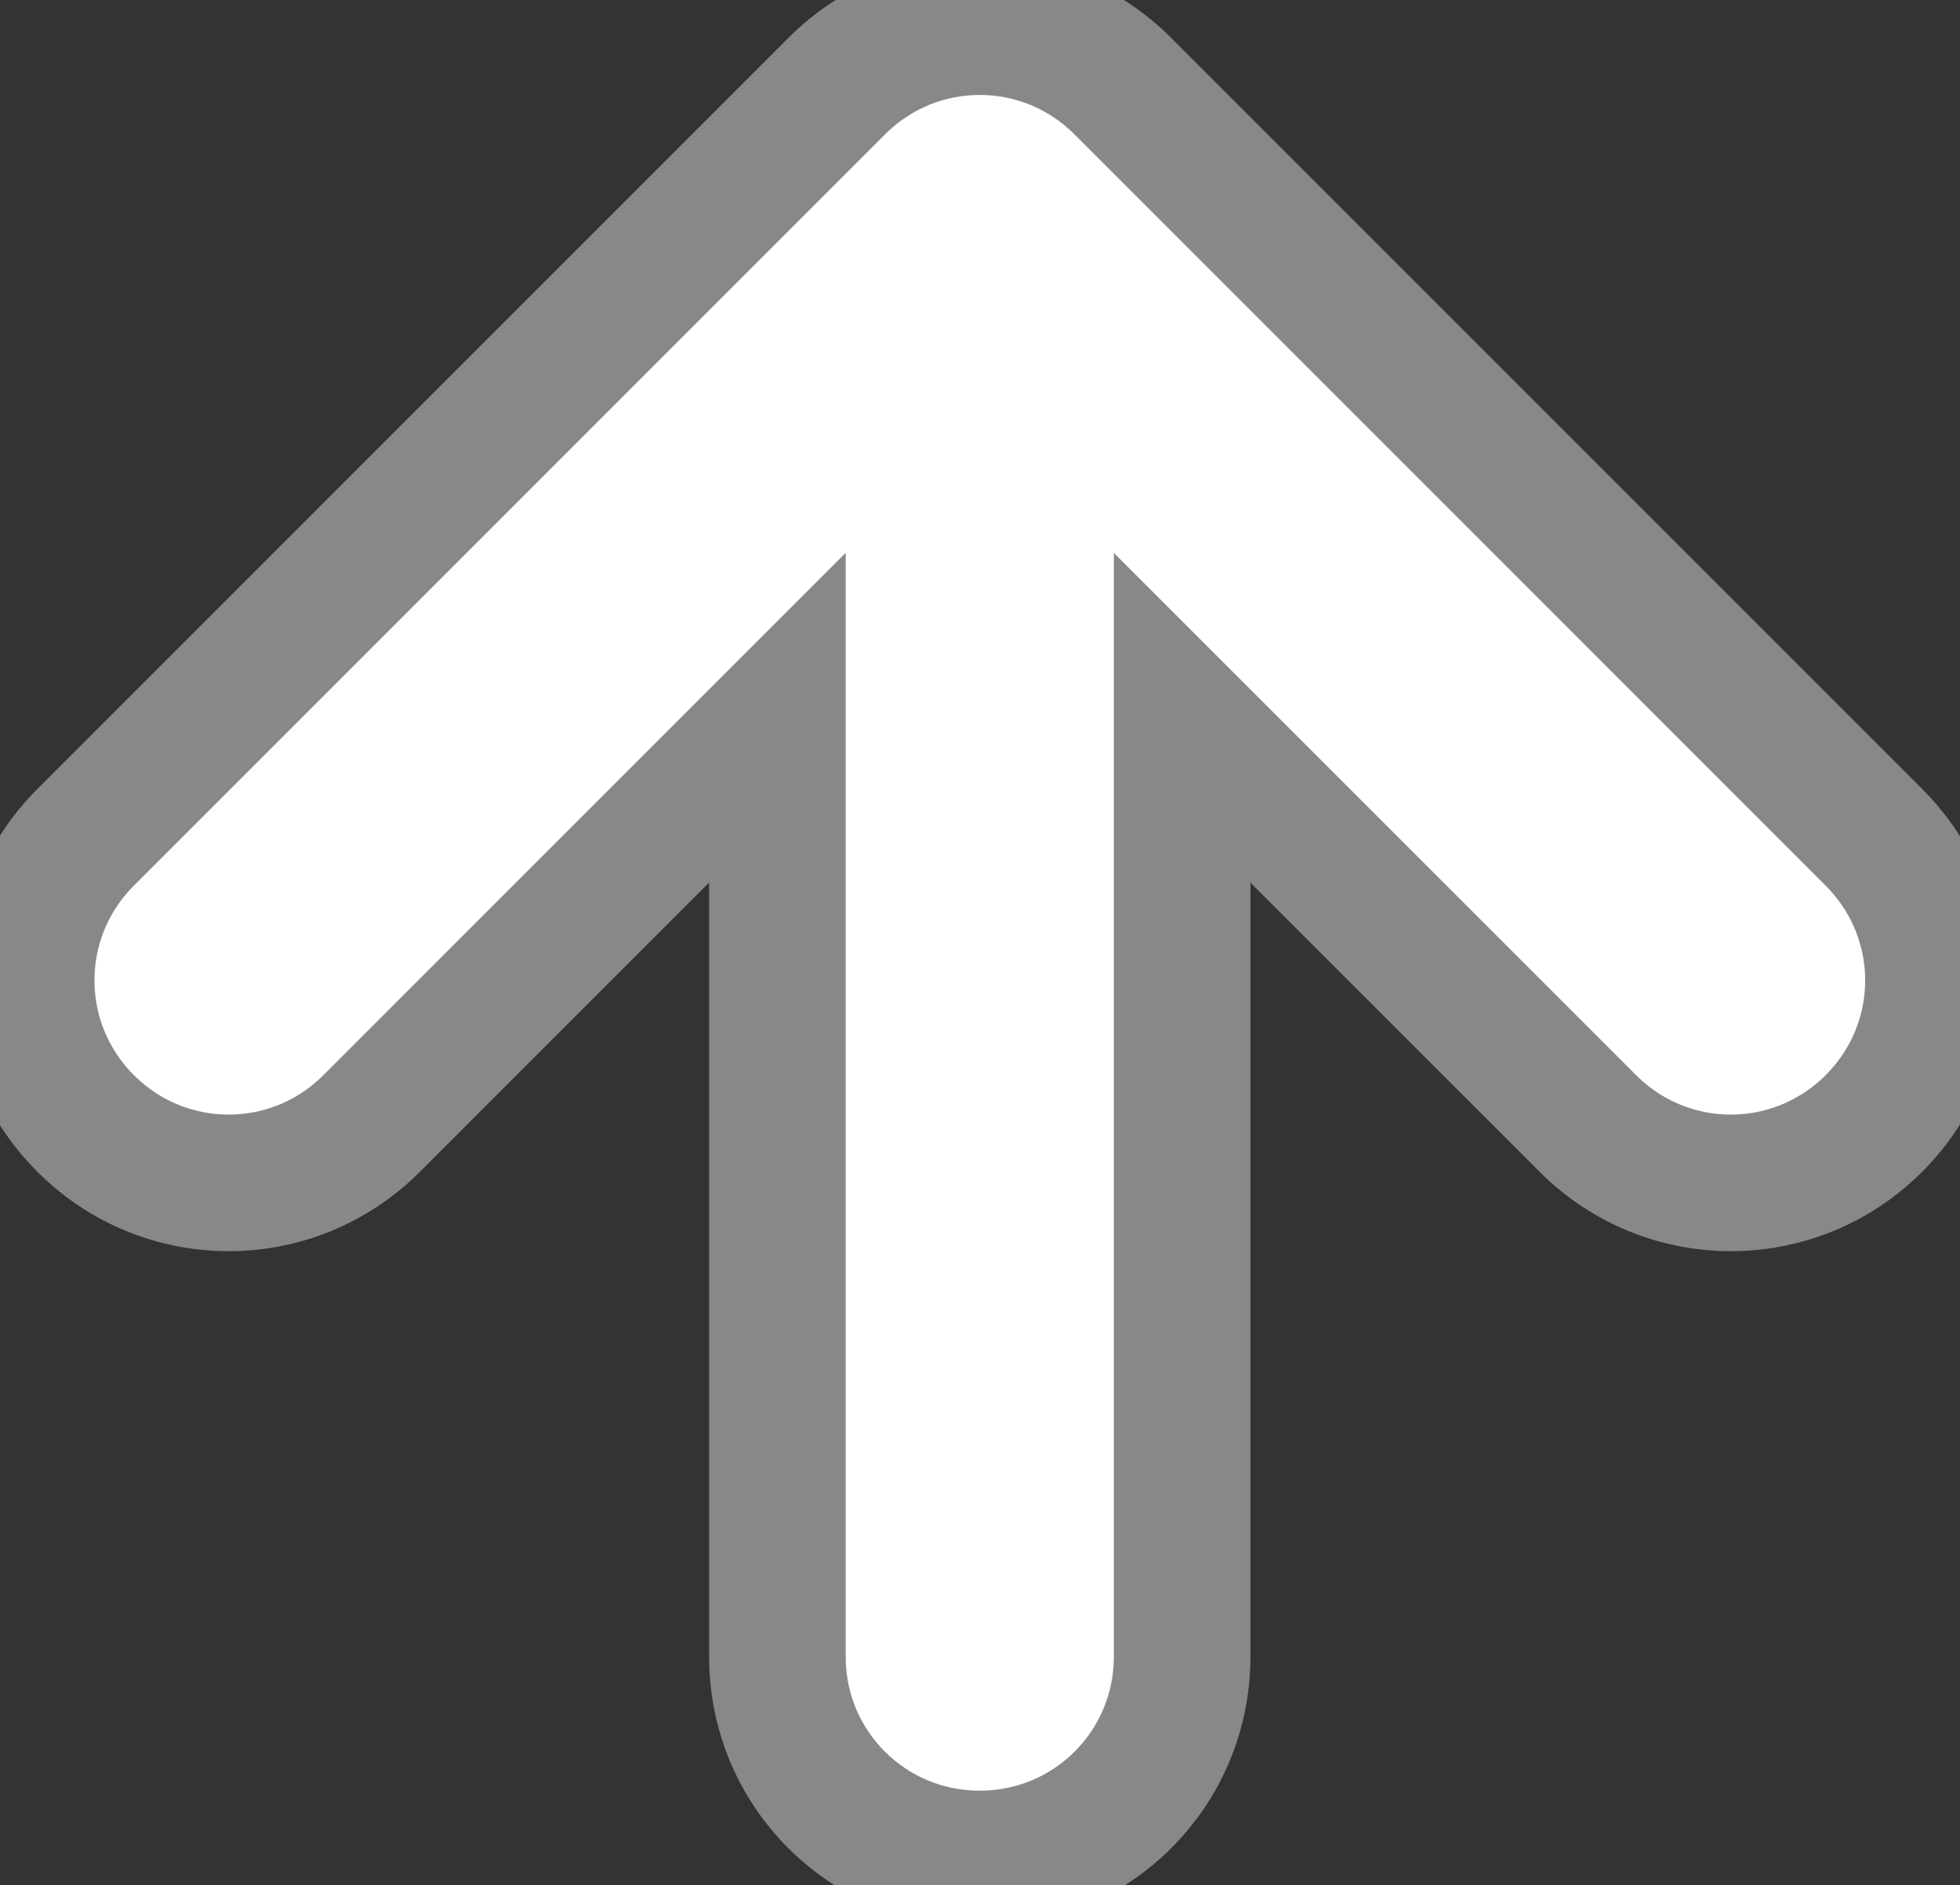 <?xml version="1.0" encoding="UTF-8" standalone="no"?>
<svg
   xmlns:svg="http://www.w3.org/2000/svg"
   xmlns="http://www.w3.org/2000/svg"
   height="552"
   id="svg1"
   width="574"
   version="1.0">
  <rect width="100%" height="100%" fill="#333333" stroke="none"/>
  <g id="layer1" transform="translate(-65.268,-213.346)">
    <path
       d="m 631.497,500.433 c 0,15.145 -5.831,30.269 -17.438,41.875 -23.213,23.213 -60.568,23.213 -83.781,0 l -118.812,-118.781 0,274.906 c 0,32.828 -26.453,59.25 -59.281,59.25 -32.828,0 -59.25,-26.422 -59.25,-59.25 l 0,-274.938 -118.812,118.812 c -23.213,23.213 -60.568,23.213 -83.781,0 -23.213,-23.213 -23.213,-60.568 0,-83.781 L 310.309,238.558 c 23.213,-23.213 60.568,-23.213 83.781,0 l 219.969,219.969 c 11.606,11.606 17.438,26.761 17.438,41.906 z"
       id="rect1061"
       style="fill:#ffffff;fill-opacity:1;fill-rule:evenodd;stroke:#888888;stroke-width:40;stroke-linecap:butt;stroke-linejoin:miter;stroke-miterlimit:4;stroke-opacity:1;stroke-dashoffset:0"/>
  </g>
</svg>
